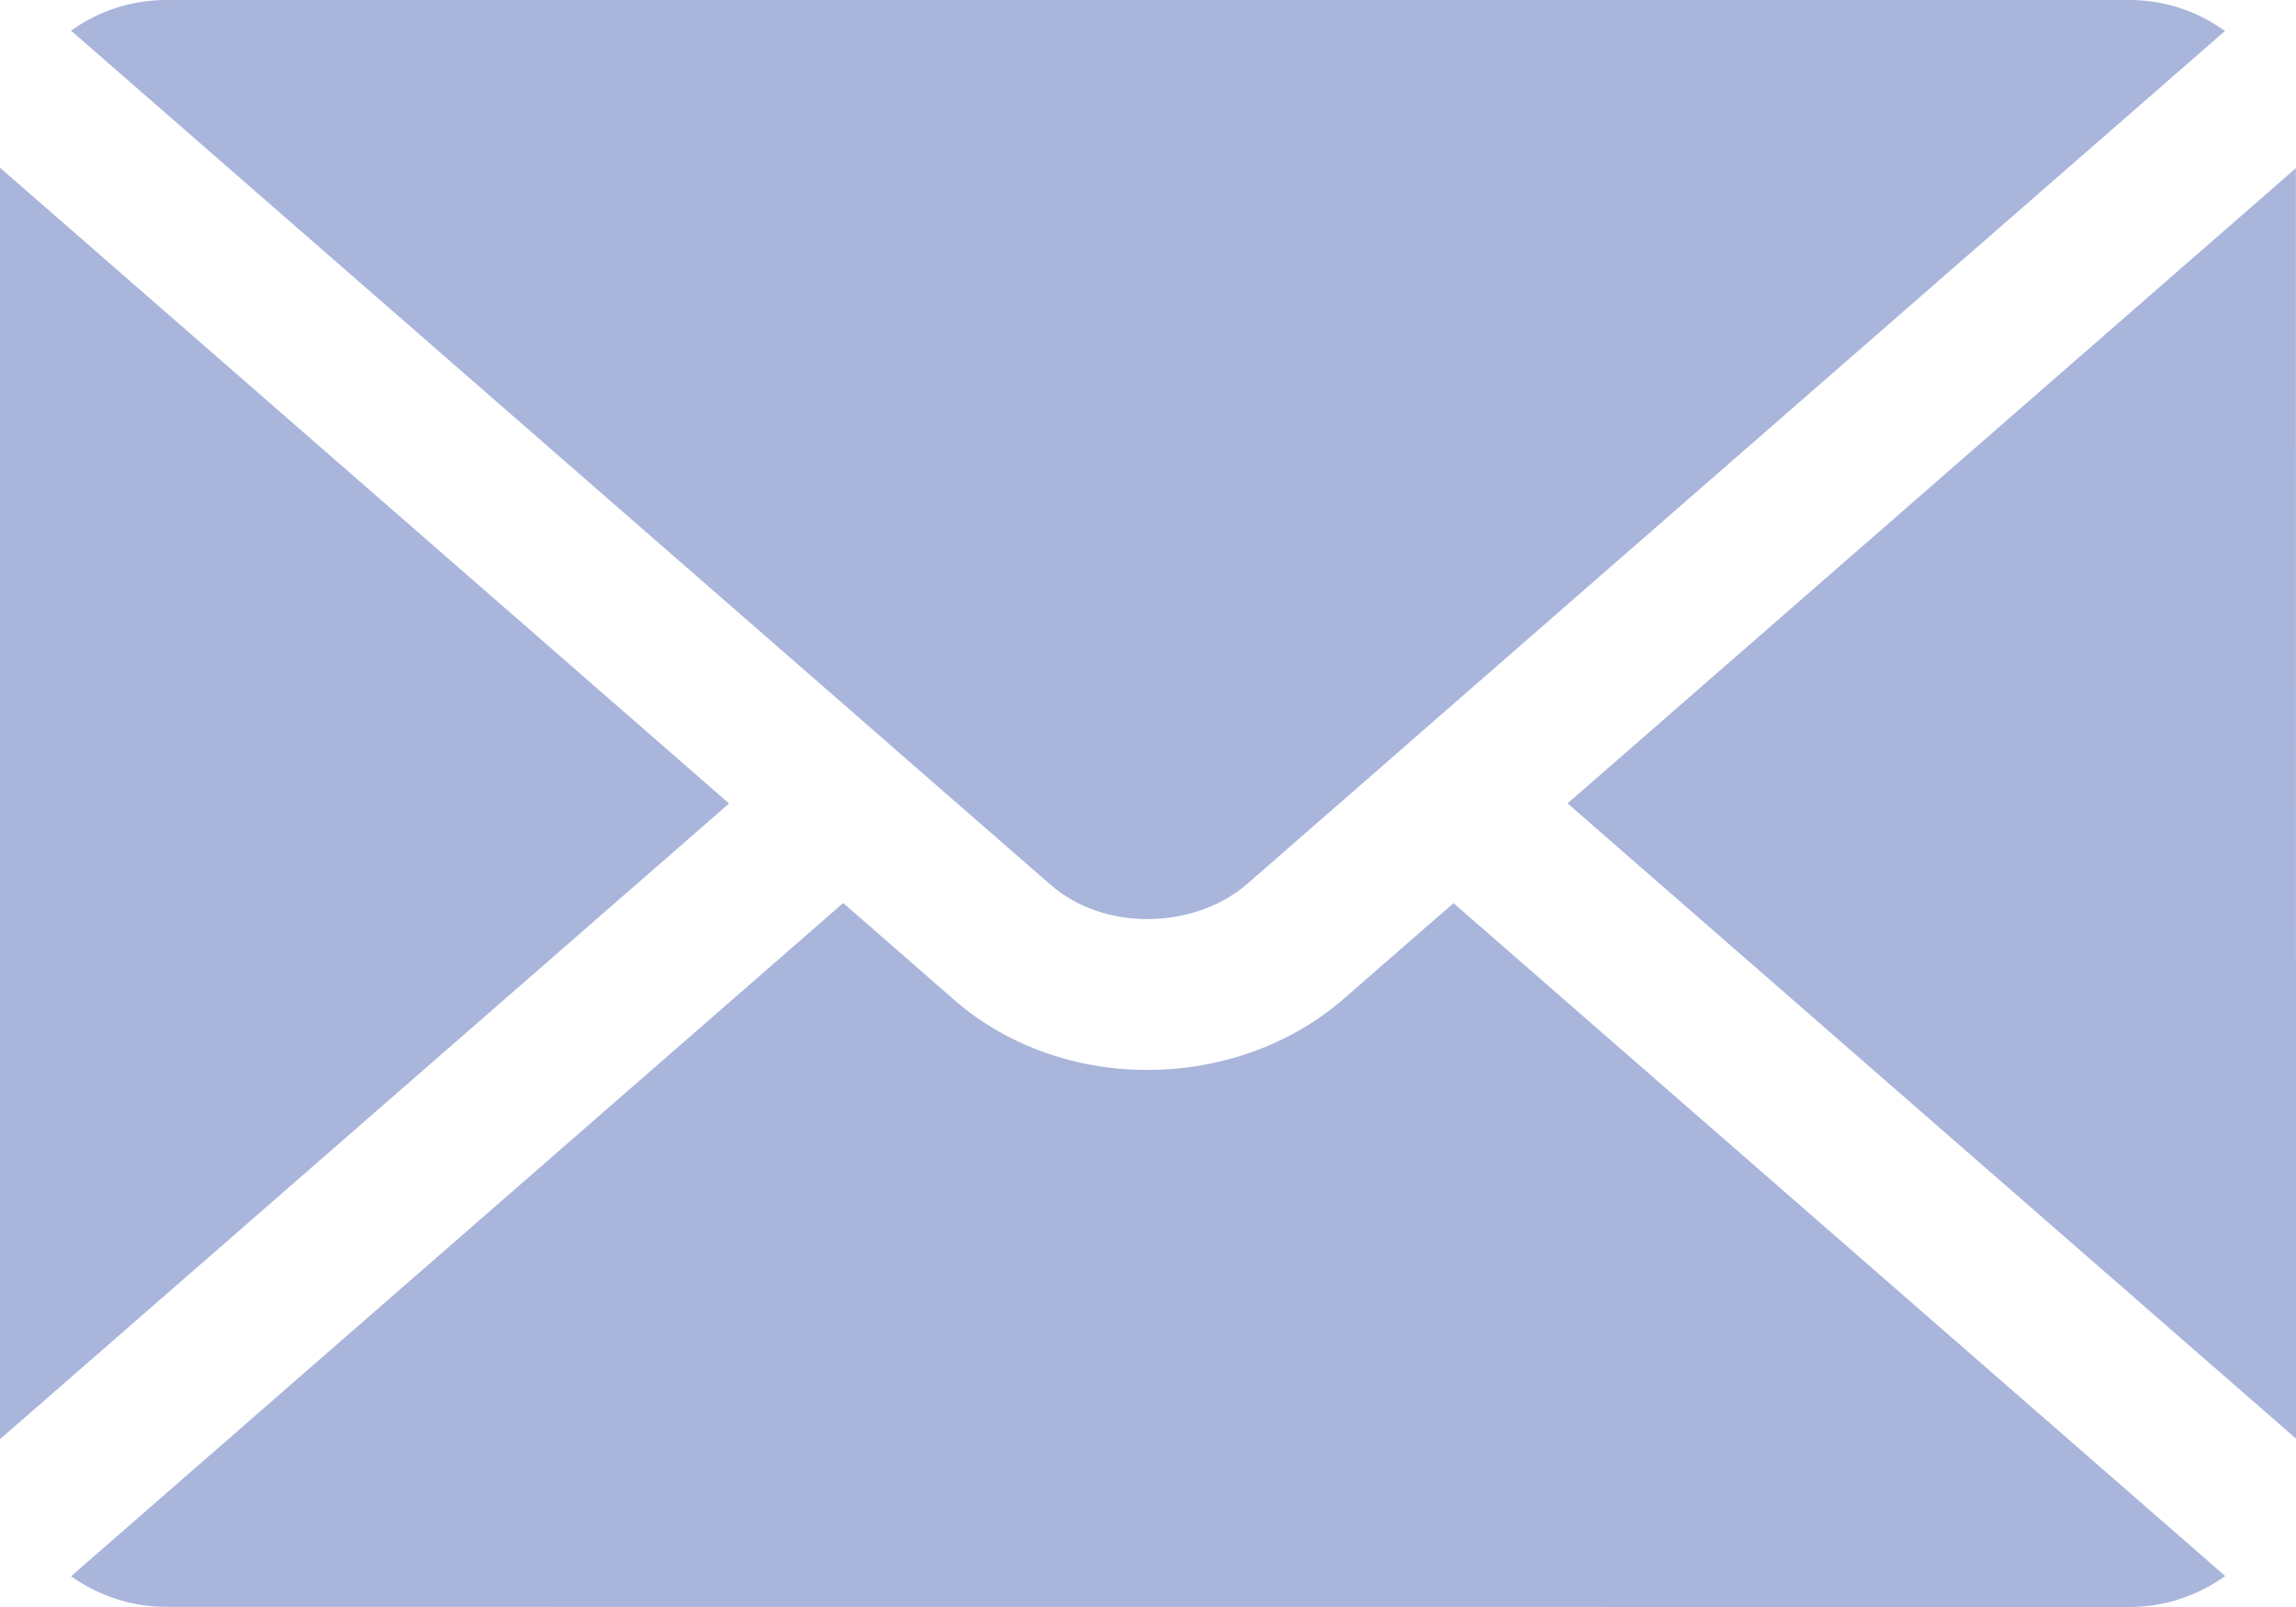 <svg width="20" height="14" viewBox="0 0 20 14" fill="none" xmlns="http://www.w3.org/2000/svg">
<path fill-rule="evenodd" clip-rule="evenodd" d="M19.999 1.465L13.655 6.999L20 12.533V12.525L19.999 1.474L19.999 1.465ZM19.383 13.73C19.147 13.899 18.859 14 18.551 14L1.448 13.999C1.141 13.999 0.855 13.899 0.619 13.732L7.345 7.867L8.312 8.711C8.783 9.122 9.398 9.325 10.01 9.321C10.621 9.318 11.236 9.111 11.709 8.698L12.661 7.868L19.383 13.73ZM0 12.538L6.351 7L0 1.461V12.538ZM0.619 0.267C0.855 0.098 1.141 0 1.448 0H18.55C18.858 0 19.146 0.1 19.381 0.27L12.245 6.495L12.233 6.506L10.867 7.698C10.633 7.902 10.319 8.004 10.005 8.007C9.691 8.009 9.382 7.909 9.154 7.71L7.77 6.504L7.764 6.498L0.619 0.267Z" fill="#A9B5DB"/>
</svg>
